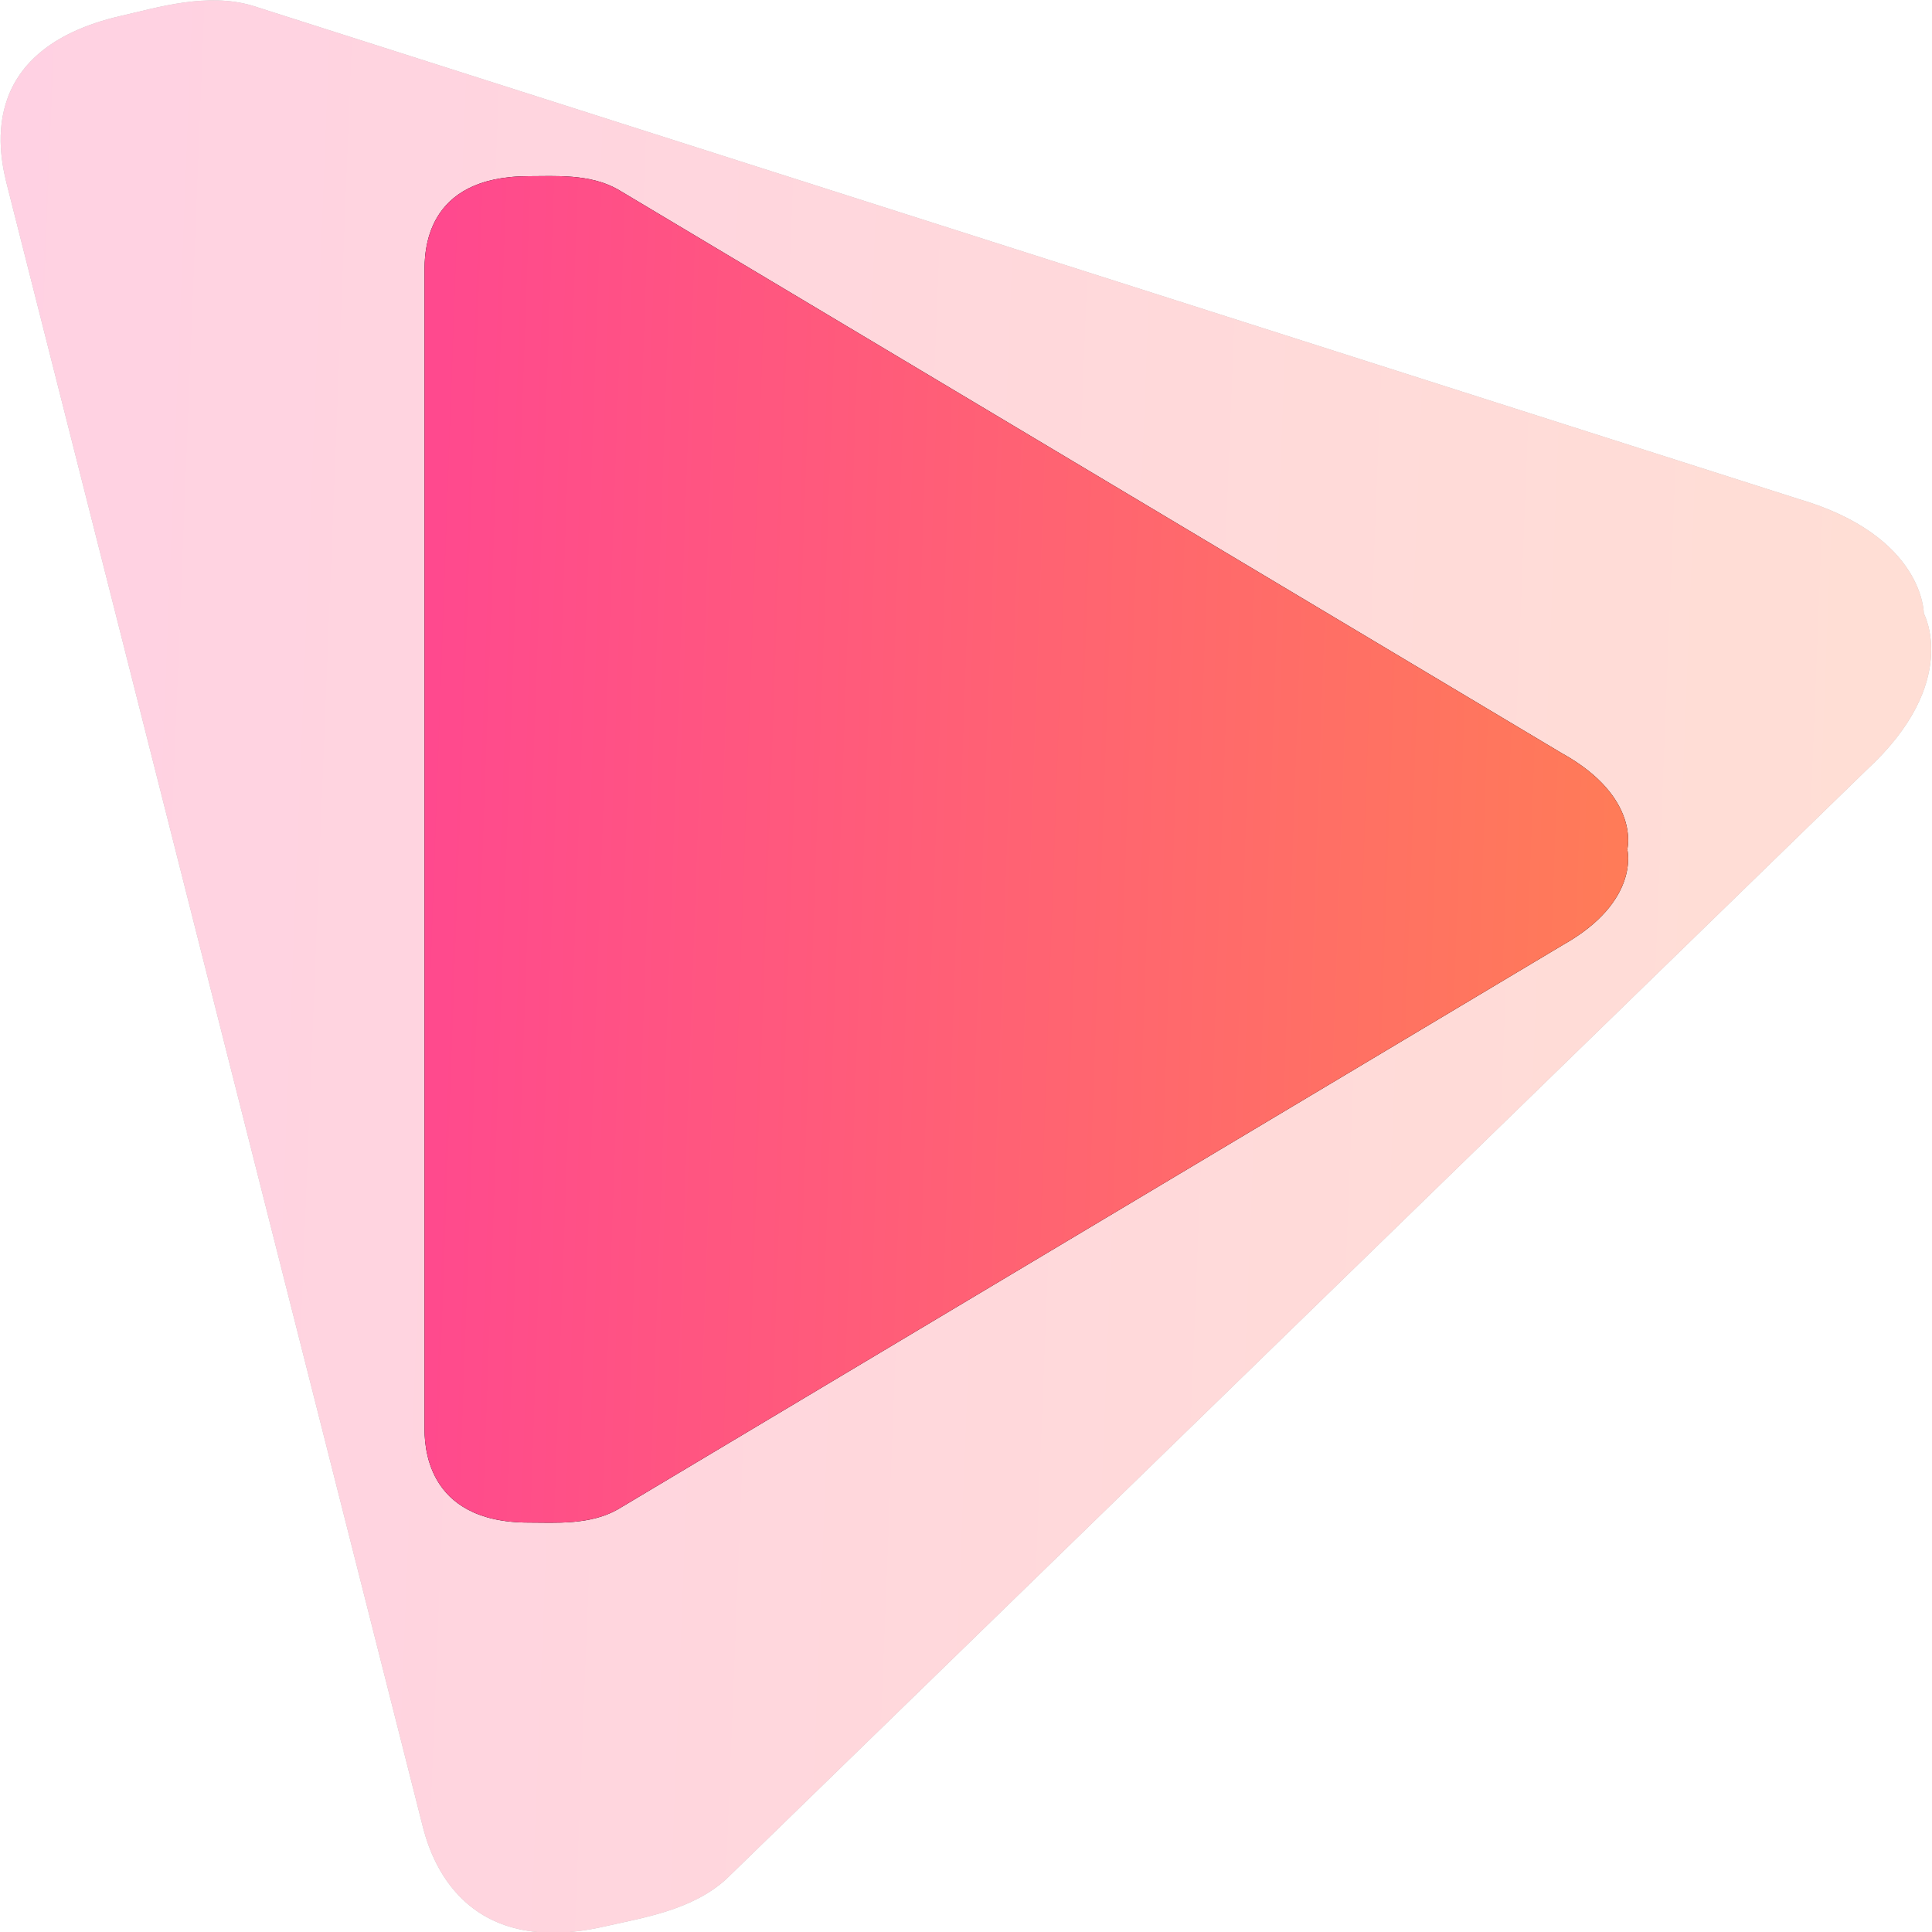 <svg xmlns="http://www.w3.org/2000/svg" width="25" height="25" viewBox="0 0 25 25"><defs><linearGradient id="aw5ba" x1="25.01" x2=".01" y1="13" y2="12.01" gradientUnits="userSpaceOnUse"><stop offset="0" stop-color="#ff7d56"/><stop offset="1" stop-color="#ff498e"/></linearGradient><linearGradient id="aw5bb" x1="21.49" x2="5.49" y1="11.28" y2="10.71" gradientUnits="userSpaceOnUse"><stop offset="0" stop-color="#ff7d56"/><stop offset="1" stop-color="#ff498e"/></linearGradient></defs><g><g opacity=".25"><path d="M23.27 6.456L3.262.072C2.675-.099 2.05.095 1.567.205-.36.647.005 2.055.095 2.411l5.367 21.19c.076.302.439 1.768 2.366 1.326.482-.11 1.132-.208 1.573-.615L24.157 9.96c1.224-1.13.737-2.022.737-2.022s.006-1.005-1.624-1.482z"/><path fill="url(#aw5ba)" d="M23.27 6.456L3.262.072C2.675-.099 2.05.095 1.567.205-.36.647.005 2.055.095 2.411l5.367 21.19c.076.302.439 1.768 2.366 1.326.482-.11 1.132-.208 1.573-.615L24.157 9.96c1.224-1.13.737-2.022.737-2.022s.006-1.005-1.624-1.482z"/></g><g><path d="M20.227 9.757L7.993 2.45c-.362-.204-.81-.17-1.15-.17-1.357 0-1.35.993-1.35 1.245v14.933c0 .213-.006 1.244 1.35 1.244.34 0 .789.035 1.15-.17l12.233-7.306c1.005-.566.831-1.235.831-1.235s.174-.668-.83-1.235z"/><path fill="url(#aw5bb)" d="M20.227 9.757L7.993 2.45c-.362-.204-.81-.17-1.15-.17-1.357 0-1.35.993-1.35 1.245v14.933c0 .213-.006 1.244 1.35 1.244.34 0 .789.035 1.15-.17l12.233-7.306c1.005-.566.831-1.235.831-1.235s.174-.668-.83-1.235z"/></g></g></svg>